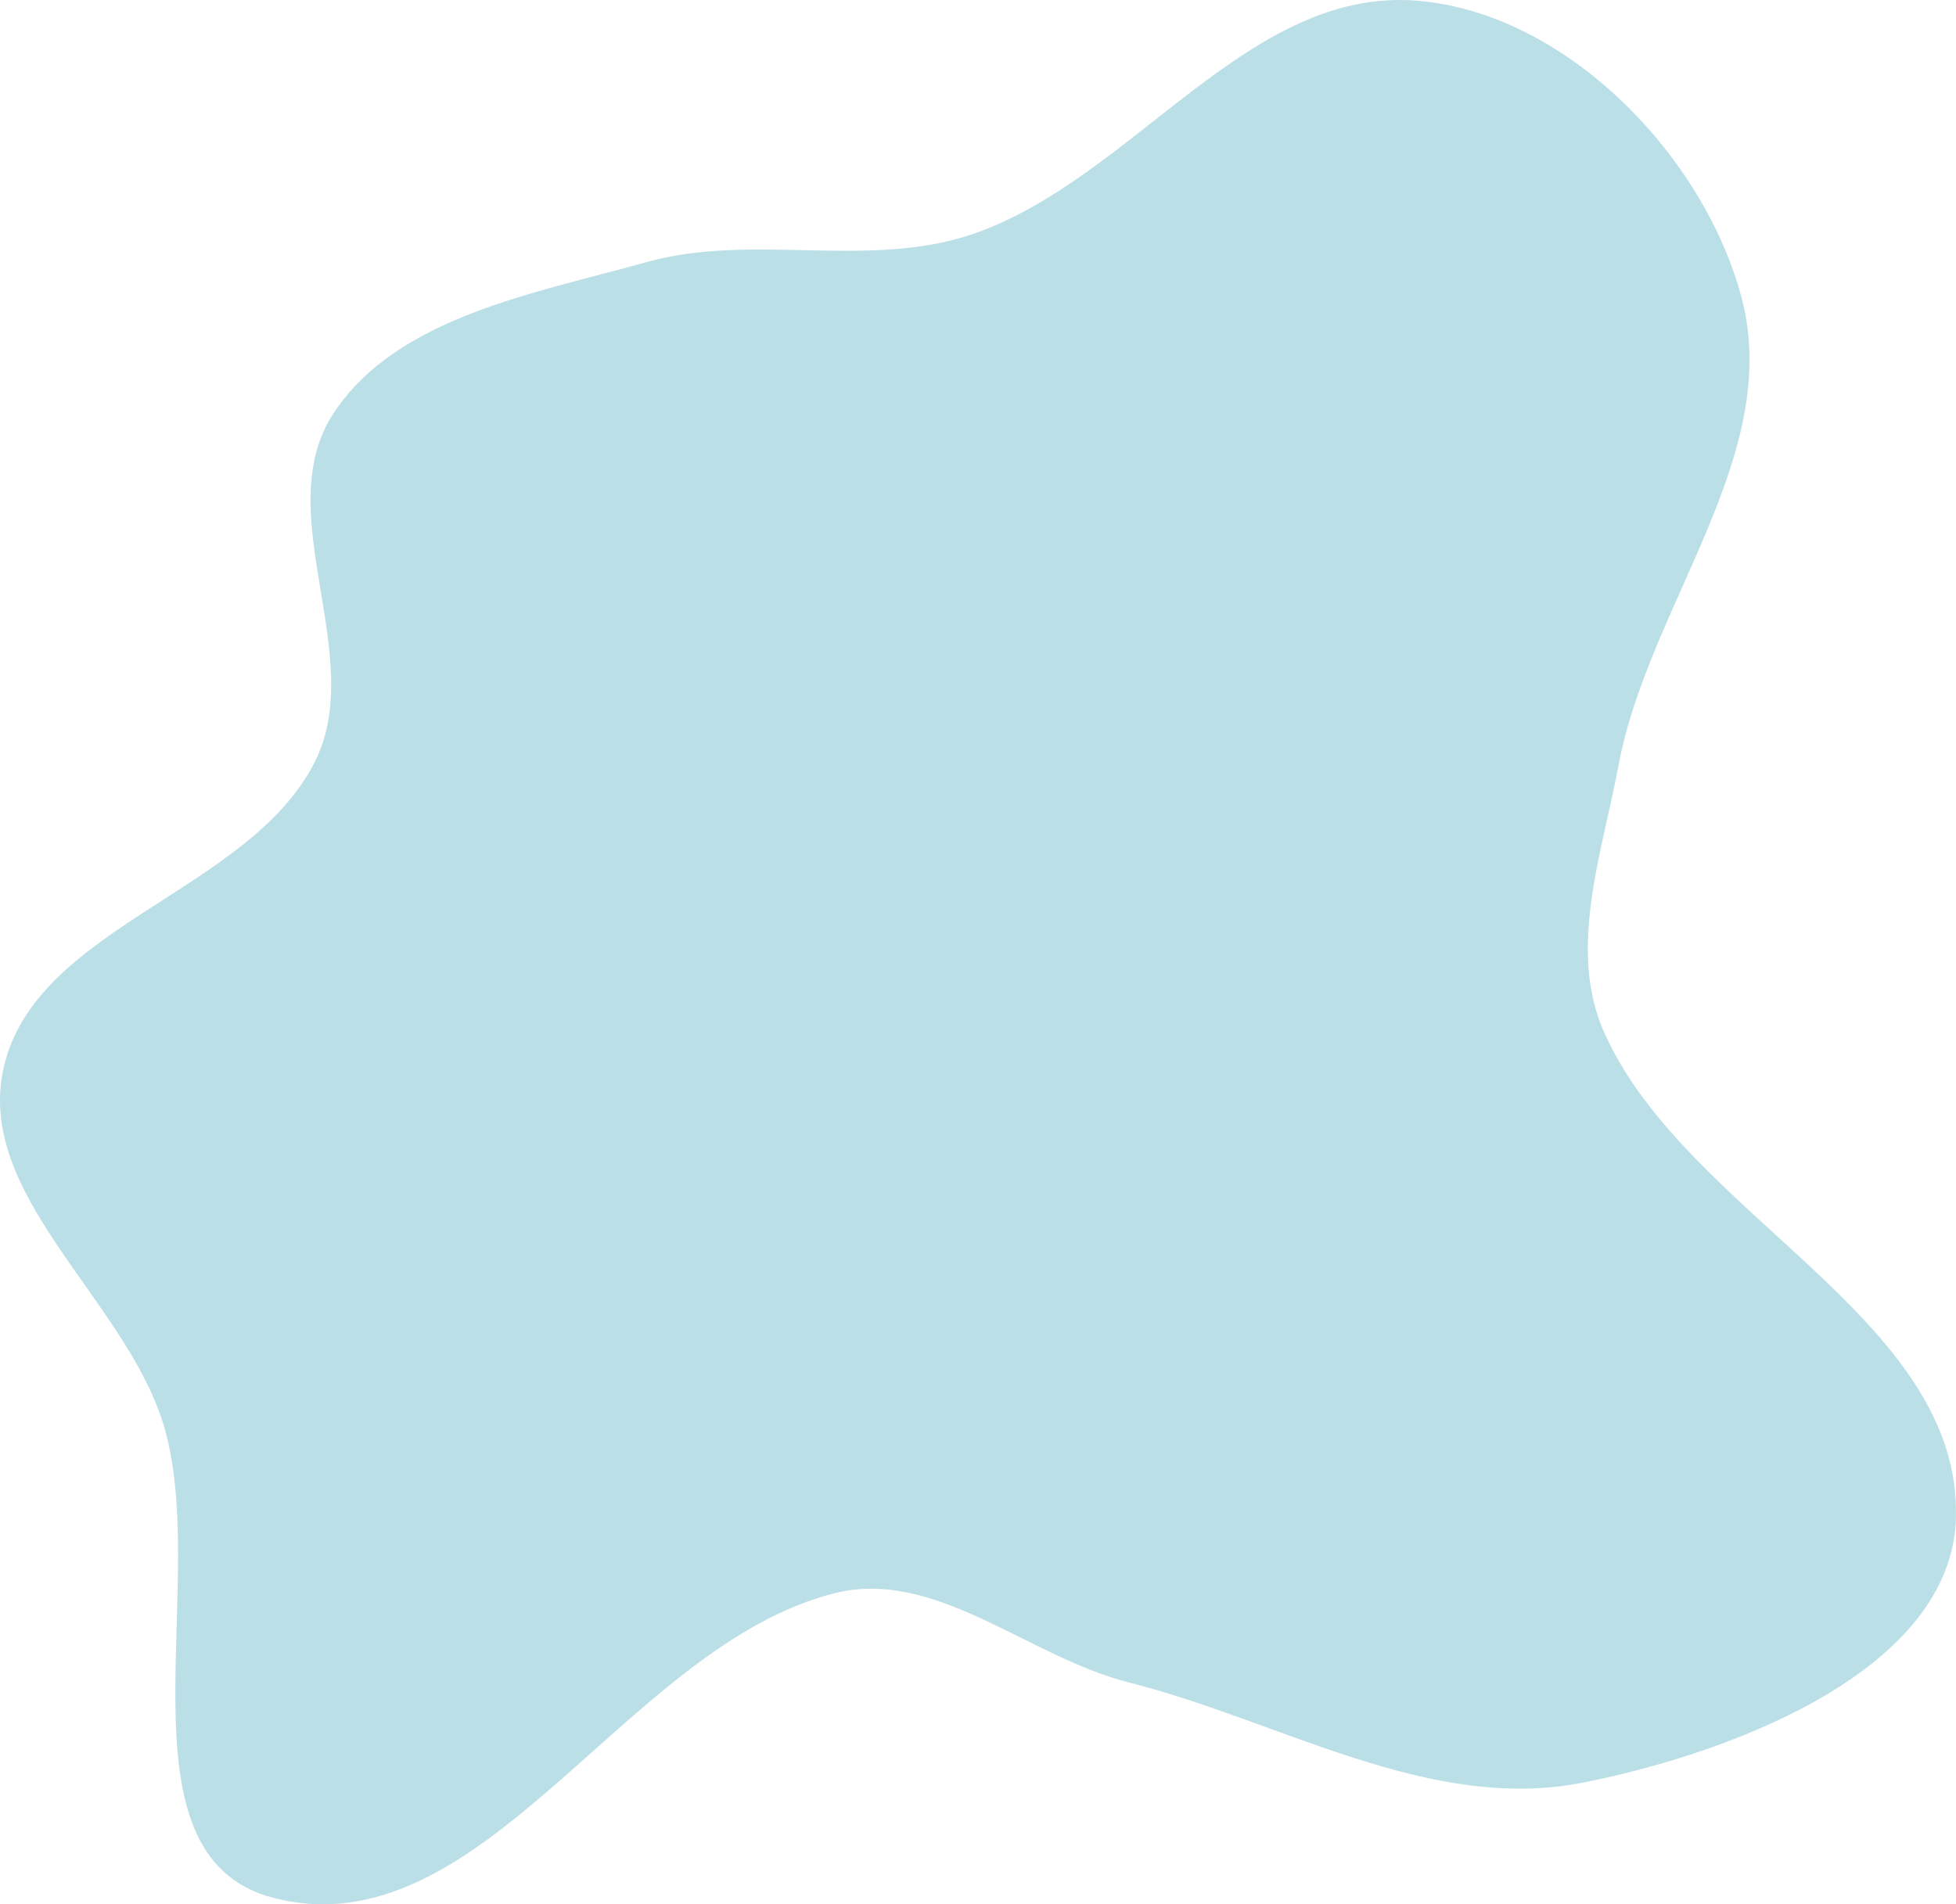 <svg width="457" height="445" viewBox="0 0 457 445" fill="none" xmlns="http://www.w3.org/2000/svg">
<path opacity="0.4" fill-rule="evenodd" clip-rule="evenodd" d="M227.078 54.757C264.725 41.987 291.393 -3.118 331.141 0.171C366.194 3.072 398.237 36.653 406.919 69.64C416.603 106.437 385.14 141.453 378.158 178.818C374.278 199.58 366.161 221.981 374.835 241.339C394.02 284.159 458.286 308.087 456.98 354.739C455.996 389.935 405.578 409.468 369.932 416.553C333.975 423.701 299.245 402.138 263.731 393.154C240.247 387.214 218.495 366.38 195.006 372.302C145.992 384.661 112.931 456.088 63.972 443.524C25.471 433.644 49.849 368.753 37.908 331.986C28.5 303.02 -5.963 278.943 0.896 249.315C8.518 216.395 58.255 208.365 73.548 178.048C86.033 153.299 62.624 119.616 78.009 96.447C92.886 74.044 124.676 68.631 151.116 61.237C175.805 54.332 202.826 62.984 227.078 54.757Z" fill="#56AFC2"/>
</svg>

